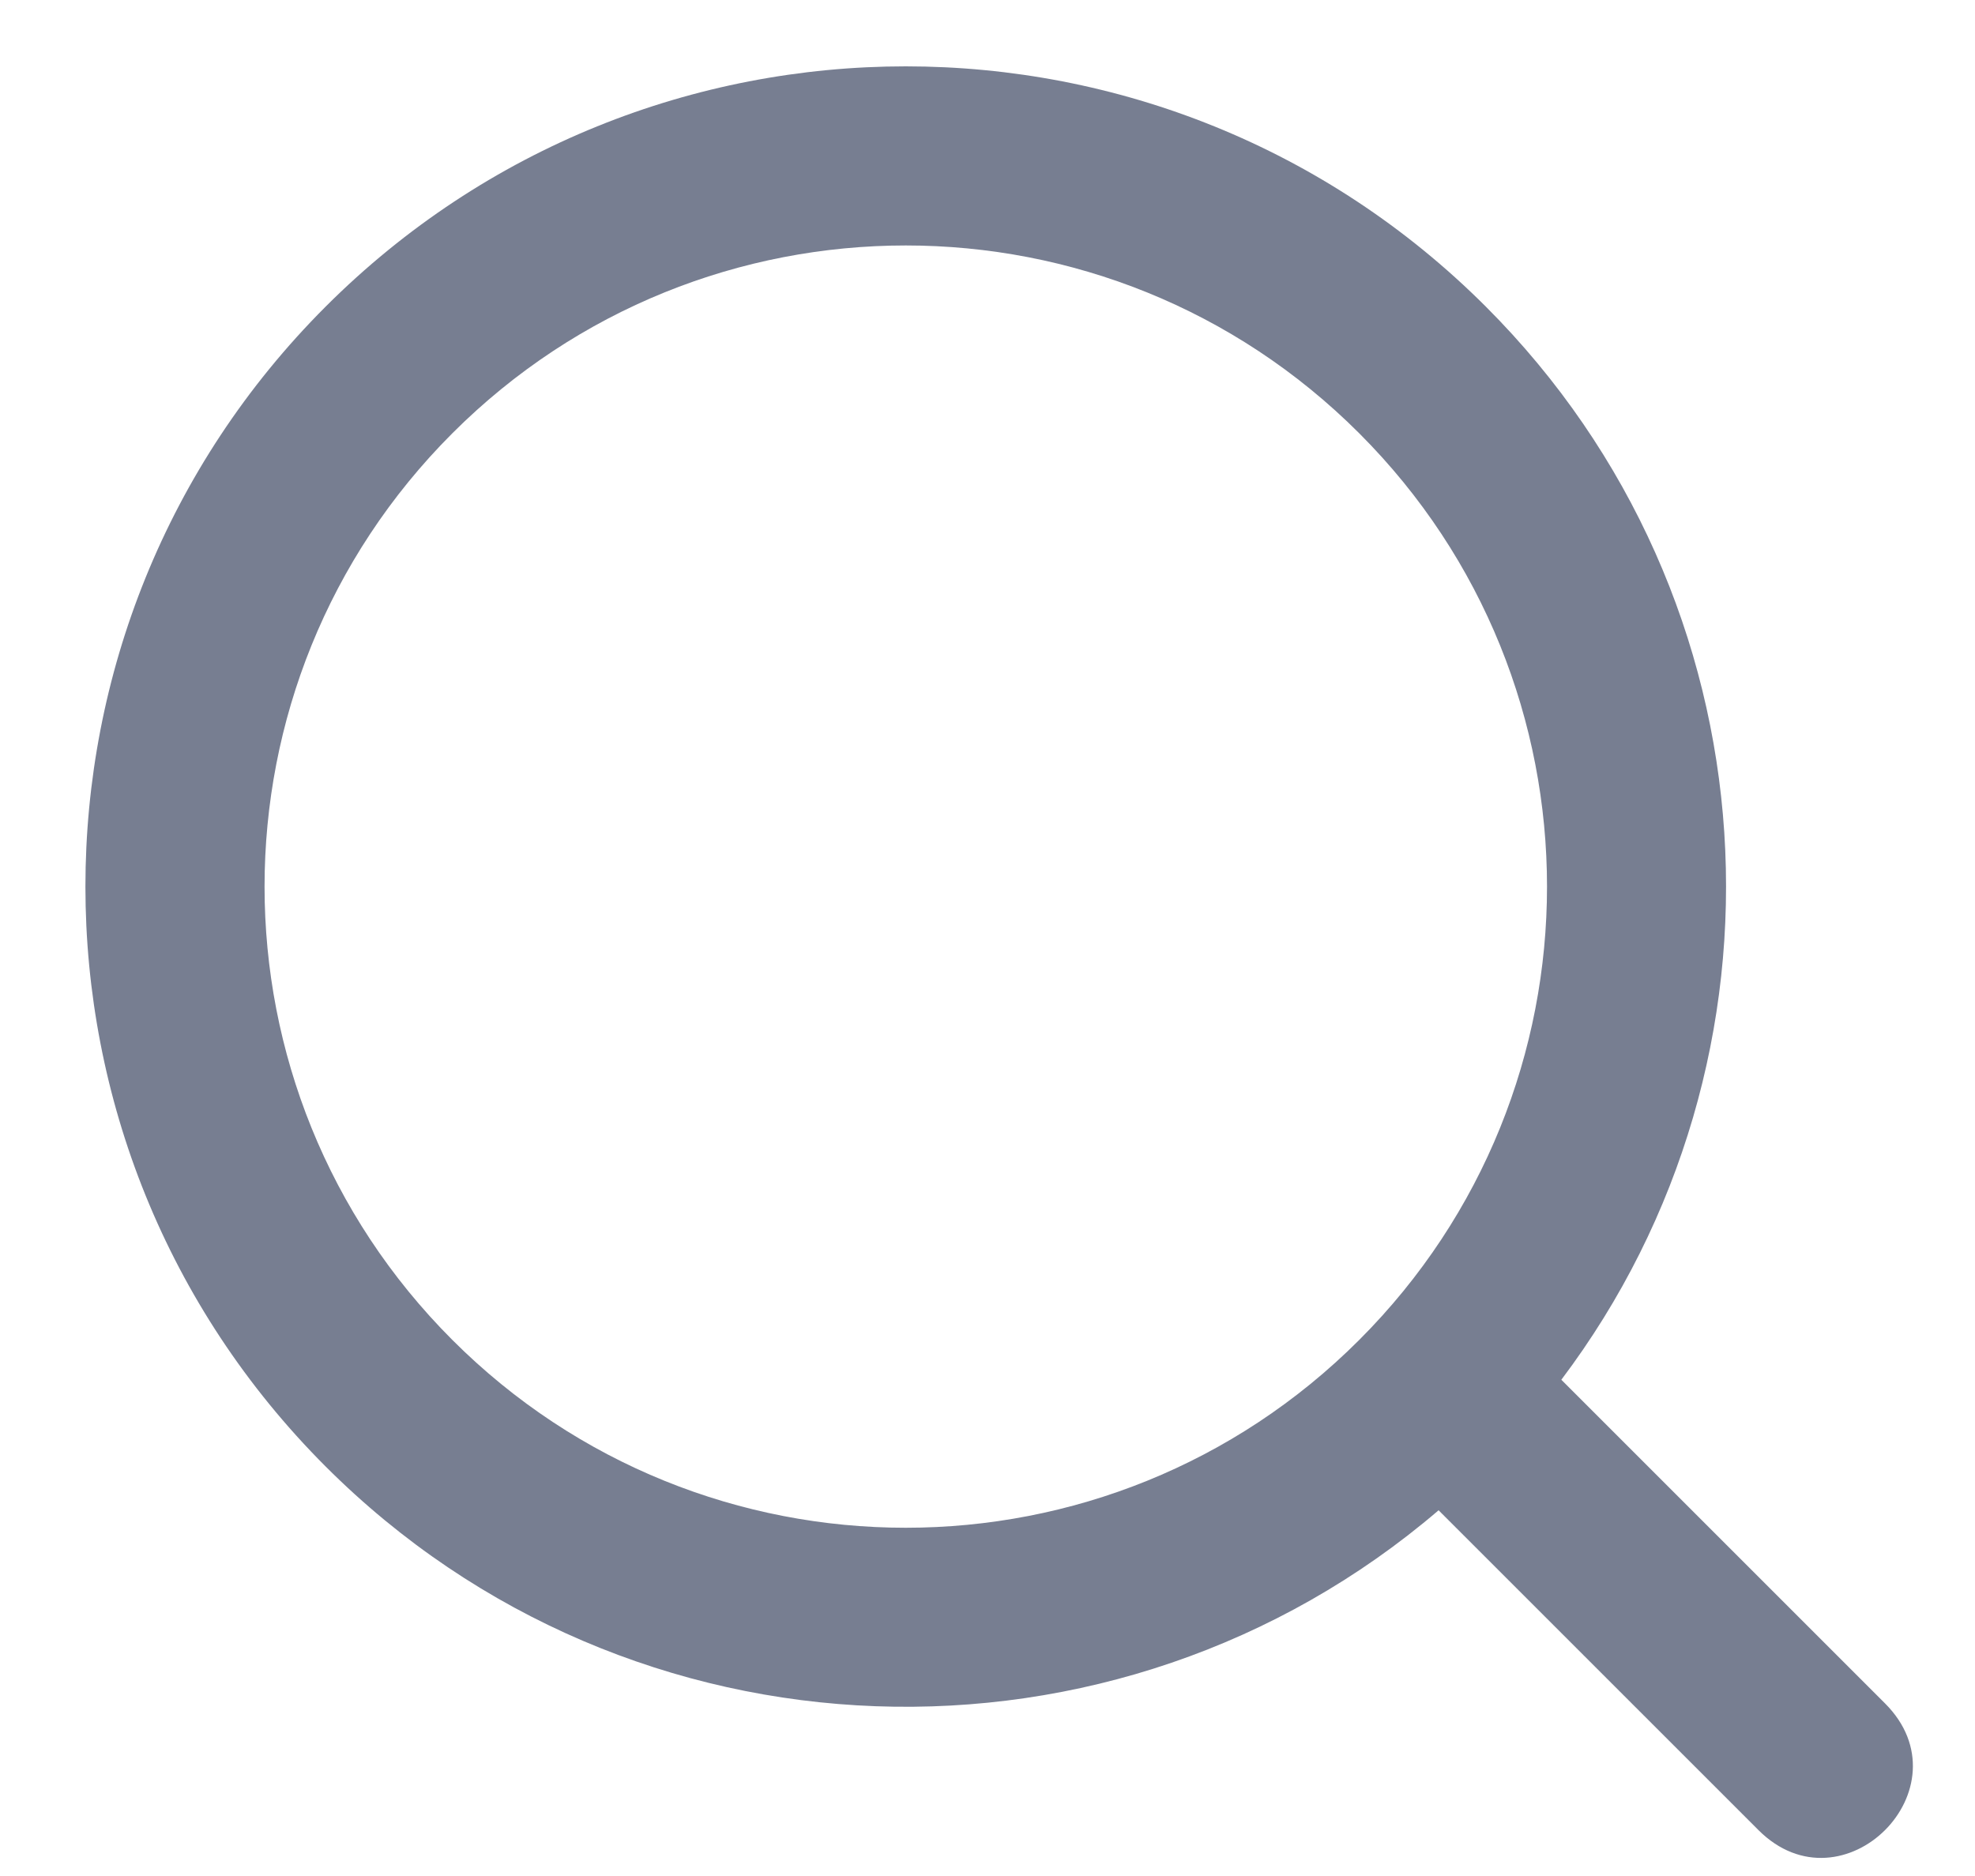 <svg width="20" height="19" viewBox="0 0 20 19" fill="none" xmlns="http://www.w3.org/2000/svg">
<path fill-rule="evenodd" clip-rule="evenodd" d="M3.298 14.853C0.054 11.609 0.054 6.349 3.298 3.105C6.542 -0.139 11.802 -0.139 15.046 3.105C18.011 6.07 18.266 10.719 15.811 13.974L19.089 17.252L19.089 17.252C19.944 18.107 18.662 19.39 17.807 18.535L17.807 18.535L14.568 15.296C11.304 18.09 6.387 17.942 3.298 14.853ZM13.764 4.388C11.228 1.852 7.117 1.852 4.581 4.388C2.045 6.924 2.045 11.035 4.581 13.571C7.117 16.107 11.228 16.107 13.764 13.571C16.3 11.035 16.3 6.924 13.764 4.388Z" fill="#777E91"/>
</svg>

